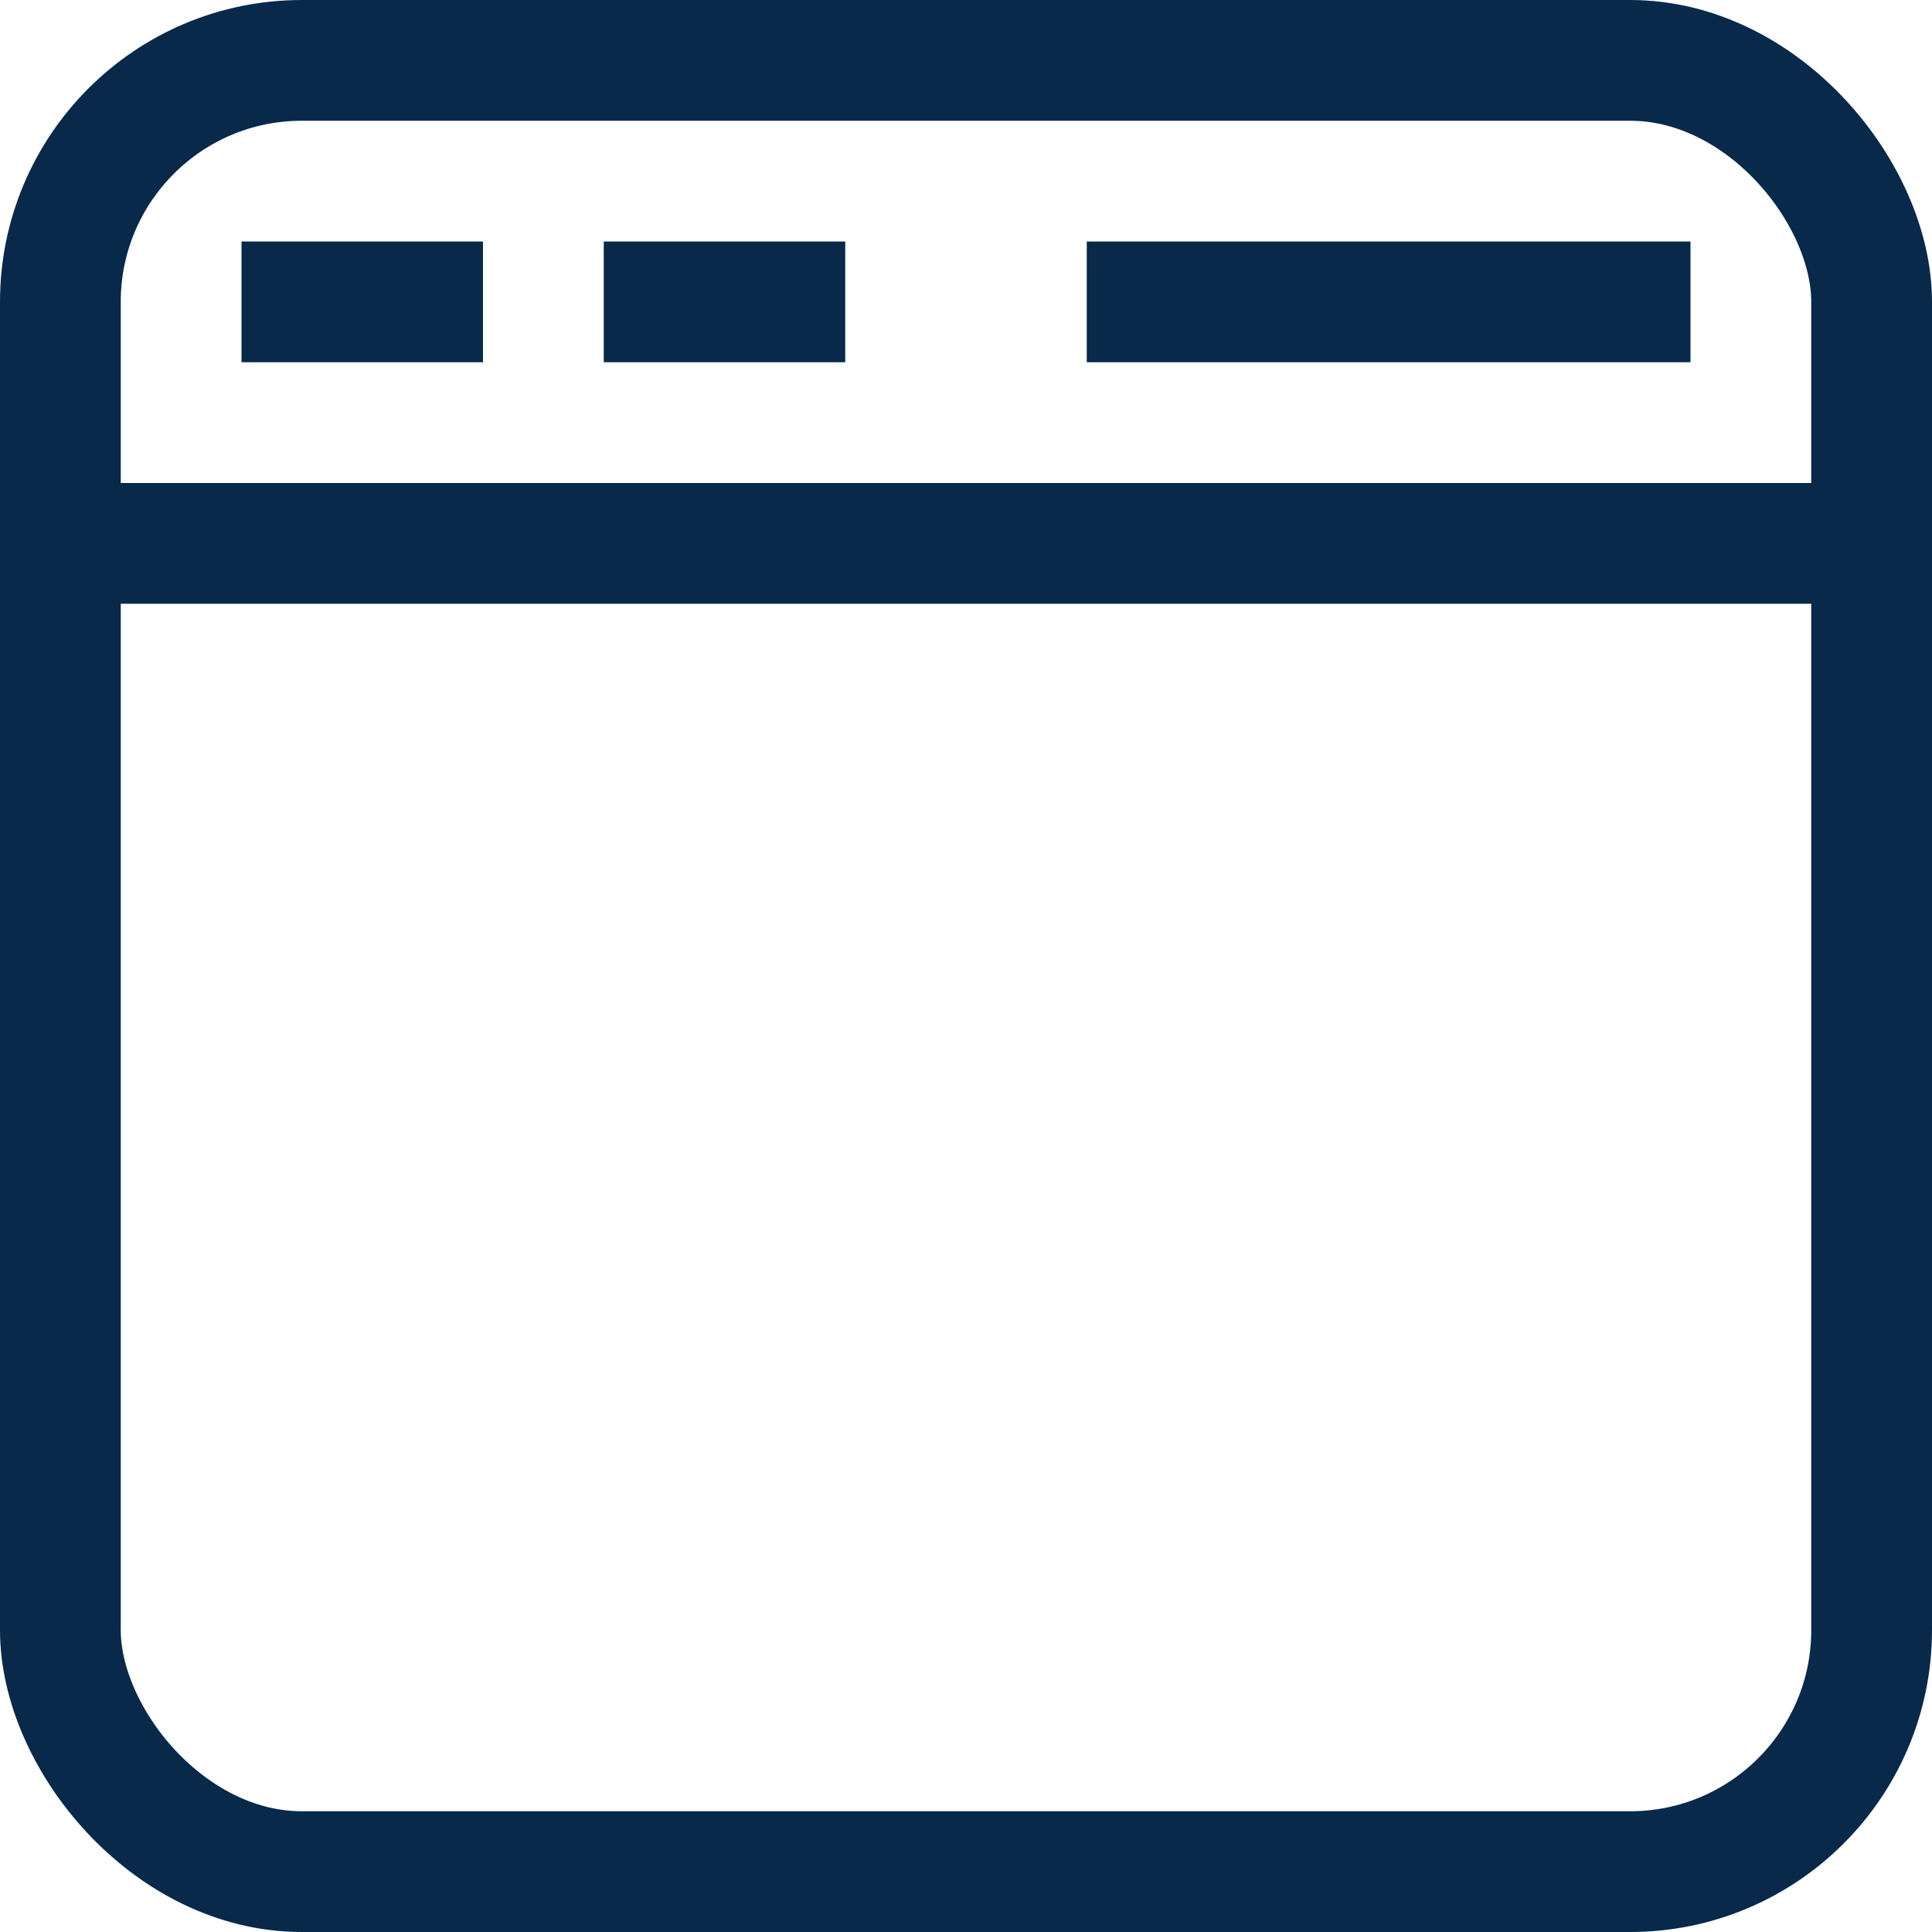 <svg width="16" height="16" viewBox="0 0 16 16" fill="none" xmlns="http://www.w3.org/2000/svg">
<rect x="0.5" y="0.5" width="15" height="15" rx="2" stroke="#082949" stroke-linejoin="round"/>
<path d="M0.5 4.5H15.5M2 2.5H4M5 2.5H7M9 2.5H14" stroke="#082949" stroke-linejoin="round"/>
</svg>
